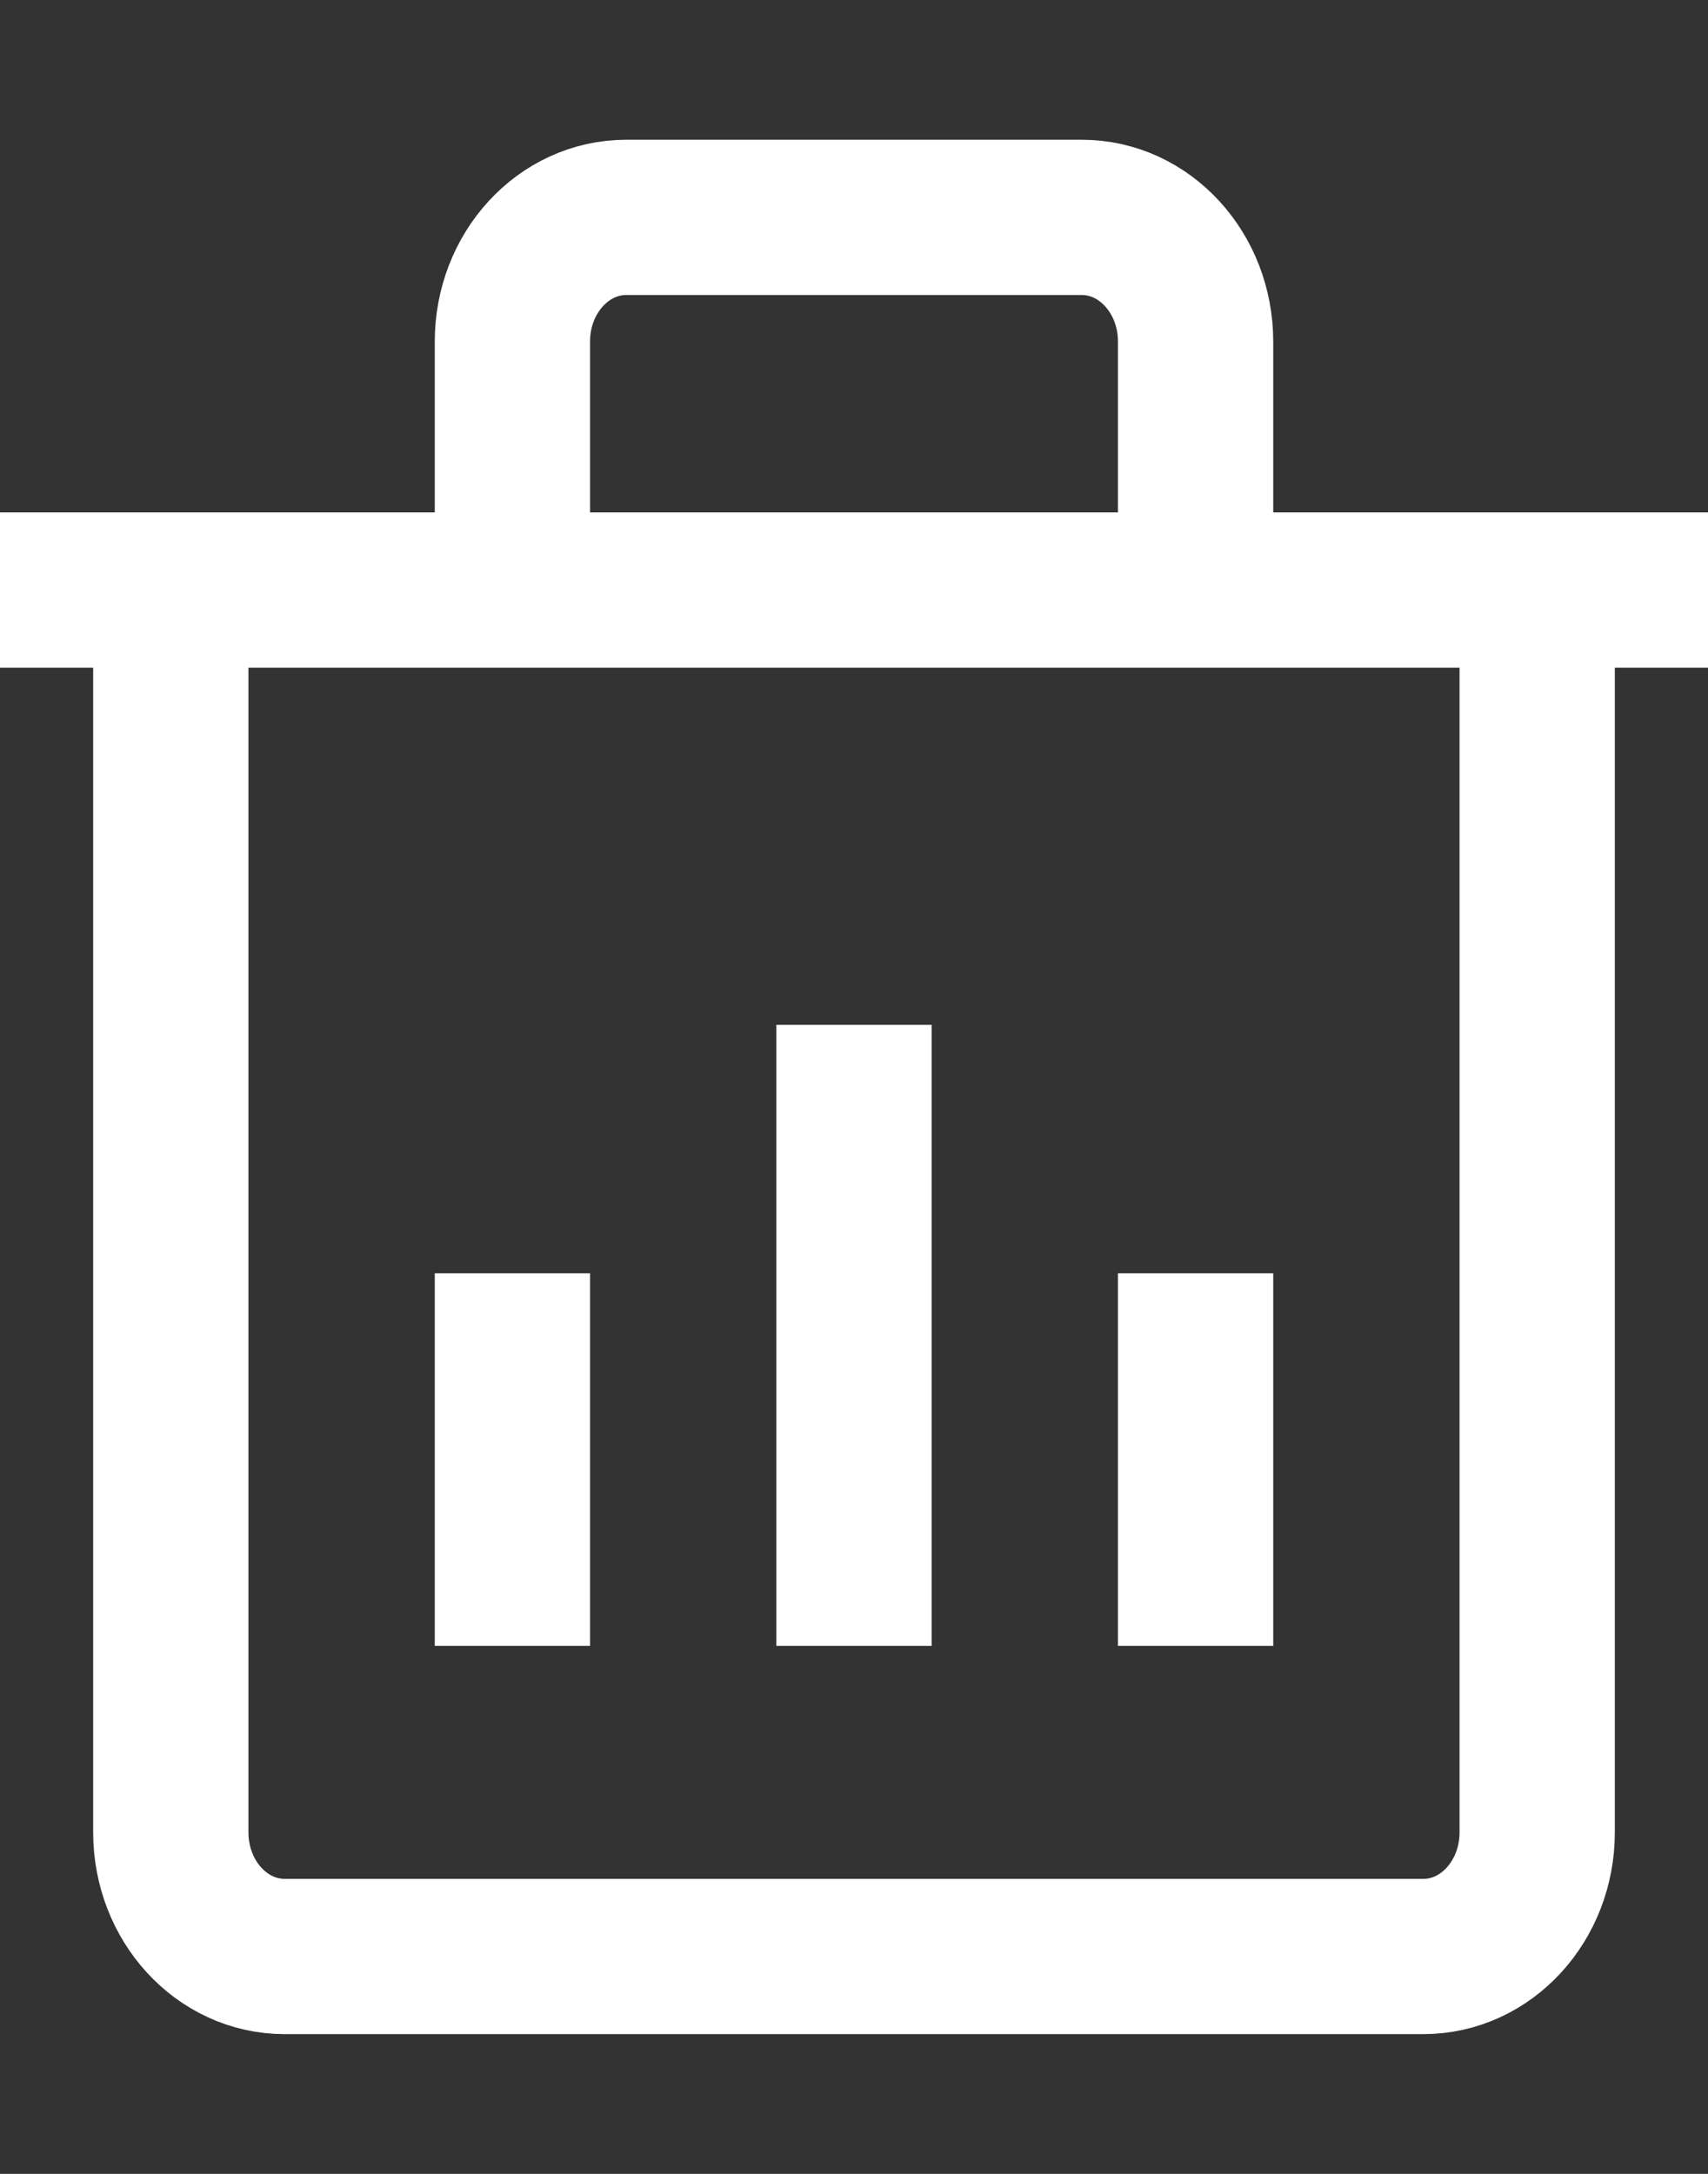 <svg width="11" height="14" viewBox="0 0 11 14" fill="none" xmlns="http://www.w3.org/2000/svg">
<rect x="0" y="0" width="11" height="14" fill="#333333" stroke="none"/>
<path d="M3.3 3.4V2.2C3.3 1.758 3.628 1.4 4.033 1.4H6.967C7.372 1.4 7.7 1.758 7.7 2.2V3.4M0 3.8H11M1.1 3.8V11.8C1.1 12.242 1.428 12.6 1.833 12.6H9.167C9.572 12.6 9.9 12.242 9.9 11.8V3.8M5.5 6.6V10.6M3.3 8.2V10.6M7.7 8.2V10.6" stroke="white"/>
</svg>
